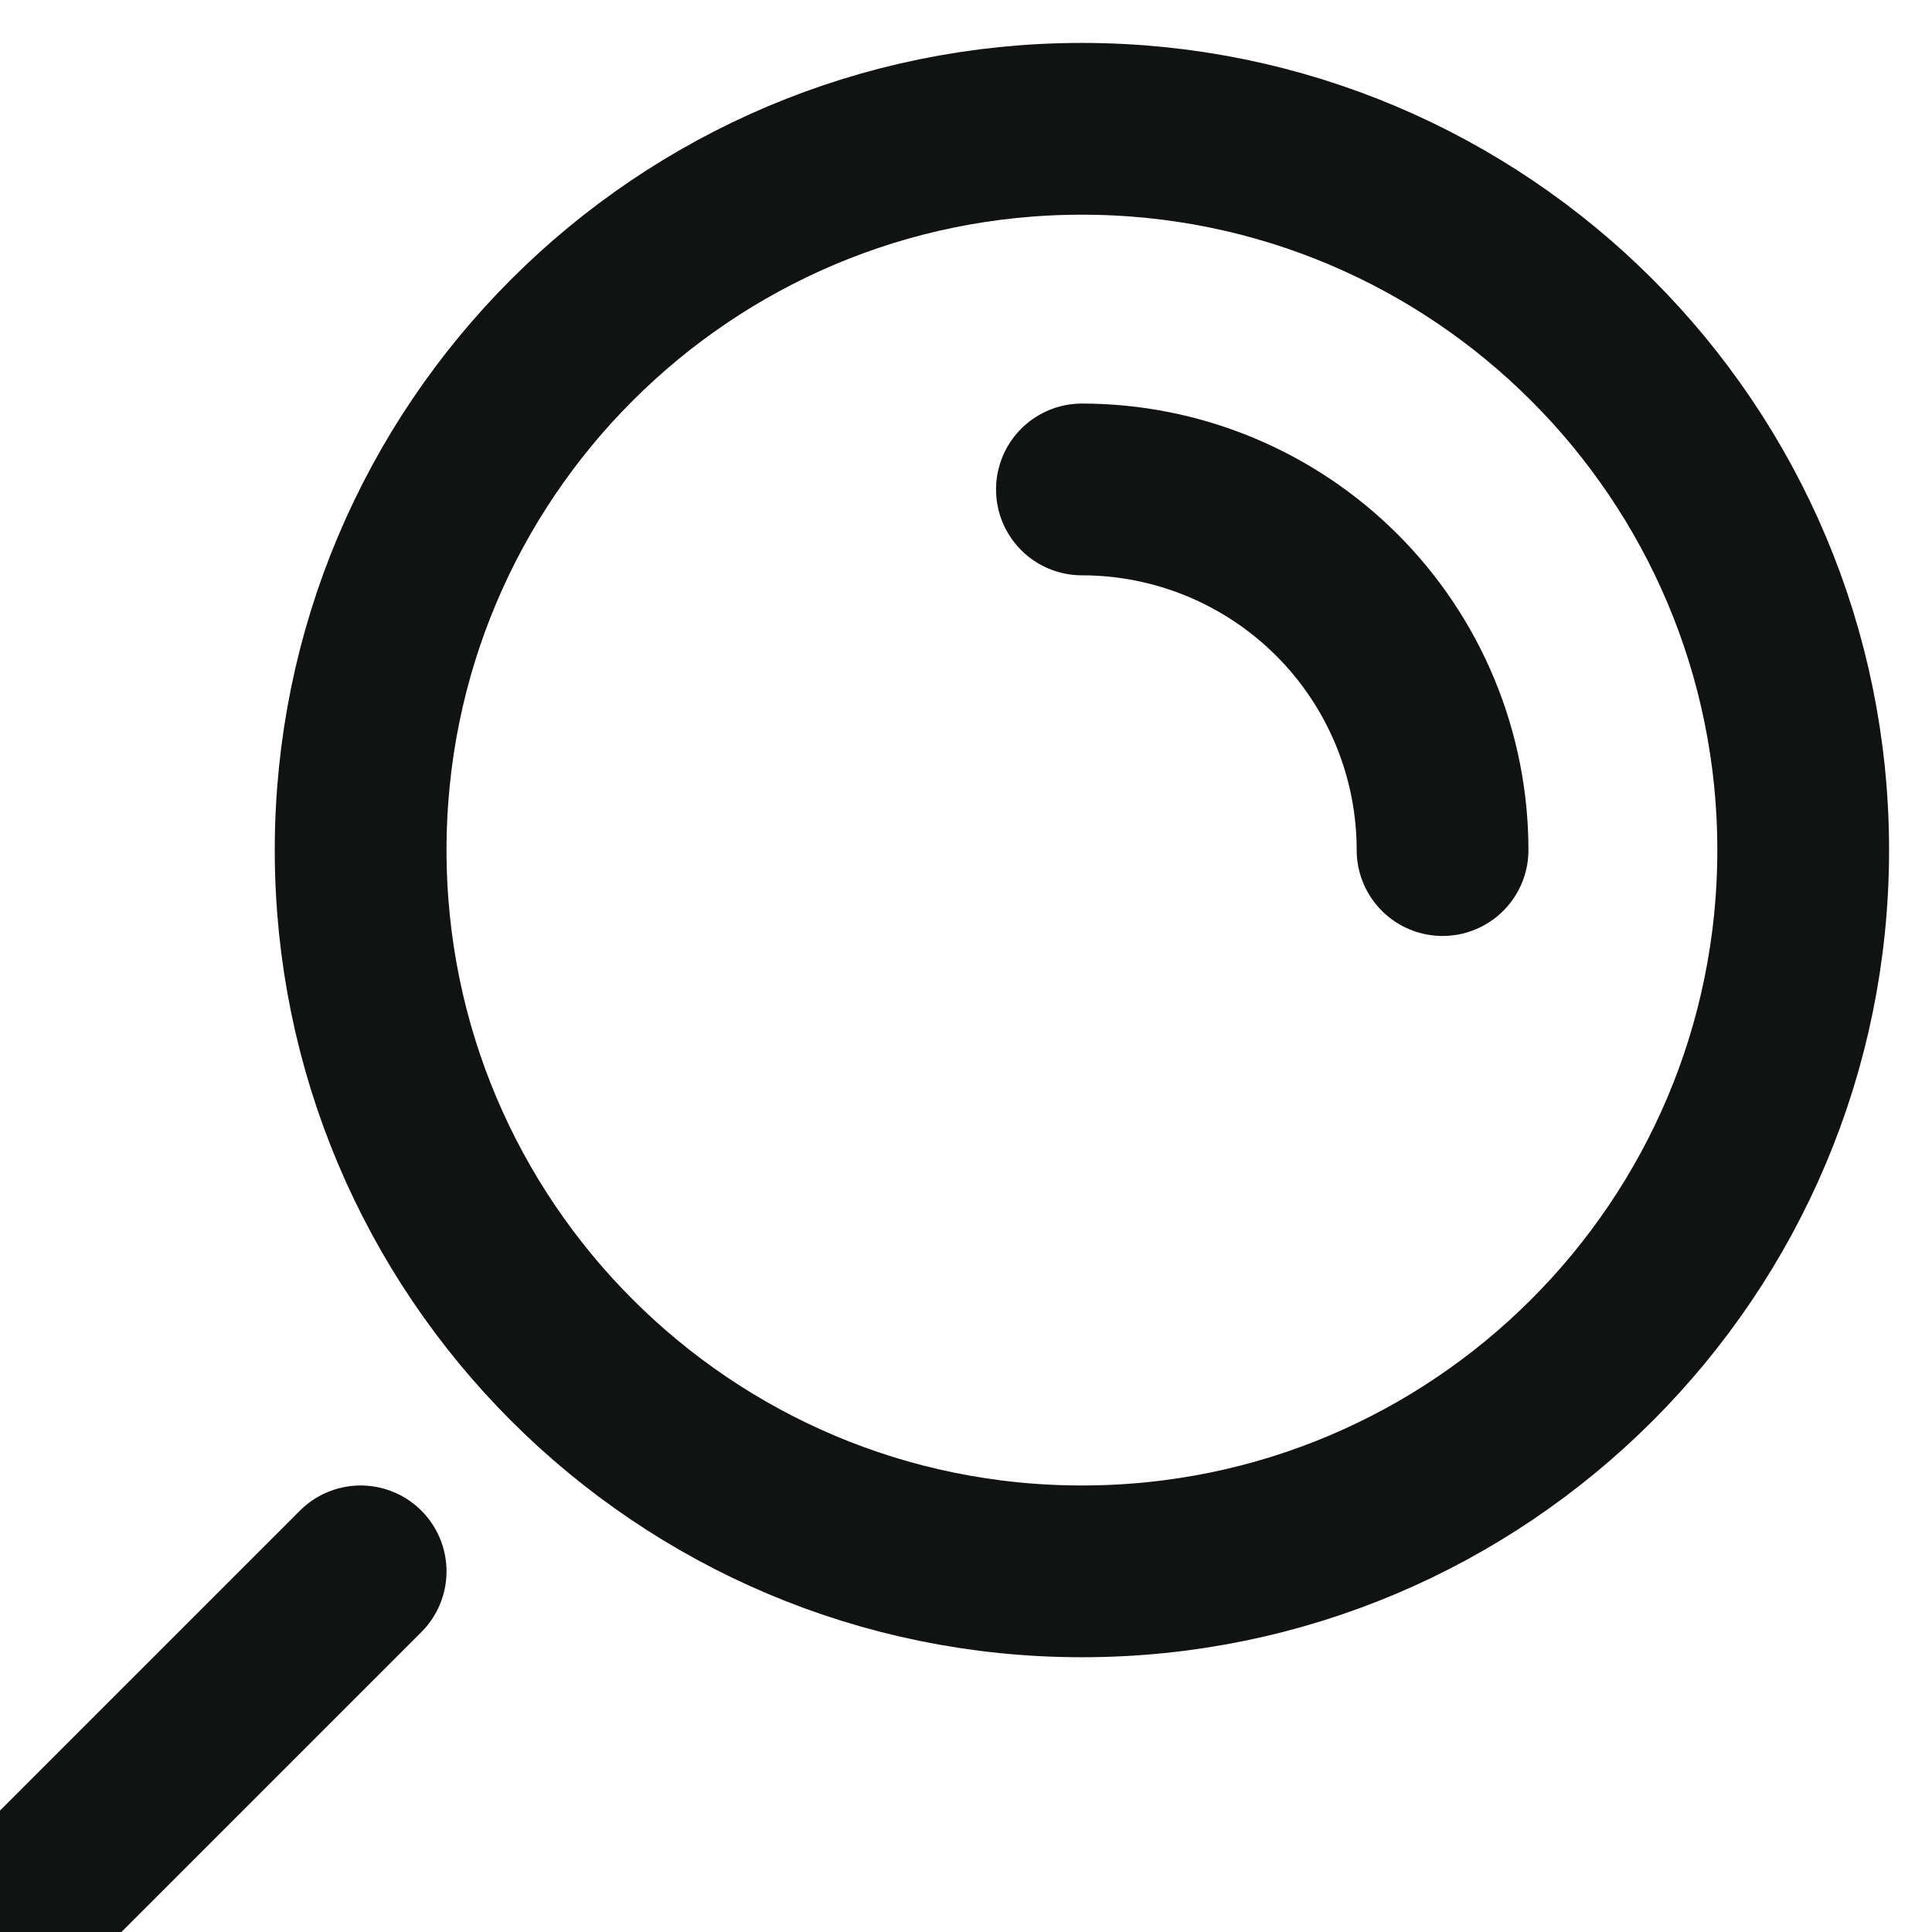 <svg width="30" height="30" viewBox="0 0 30 30" fill="none" xmlns="http://www.w3.org/2000/svg">
<g id="search-alt 1" clip-path="url(#clip0_28_330)">
<g id="SVGRepo_iconCarrier">
<path id="Vector" d="M16.8 24.4C10.614 24.4 5.6 19.386 5.6 13.2C5.6 7.014 10.614 2 16.8 2C22.986 2 28 7.014 28 13.2C28 19.386 22.986 24.4 16.8 24.4Z" stroke="#111212" stroke-width="2.667"/>
<path id="Vector_2" d="M16.8 7.6C17.536 7.6 18.264 7.745 18.943 8.026C19.623 8.308 20.24 8.72 20.76 9.24C21.28 9.76 21.692 10.377 21.974 11.057C22.255 11.736 22.4 12.464 22.4 13.2" stroke="#111212" stroke-width="2.667" stroke-linecap="round"/>
<path id="Vector_3" d="M-0 30L5.6 24.4" stroke="#111212" stroke-width="2.667" stroke-linecap="round"/>
</g>
</g>
<defs>
<clipPath id="clip0_28_330">
<rect width="30" height="30" fill="white"/>
</clipPath>
</defs>
</svg>

